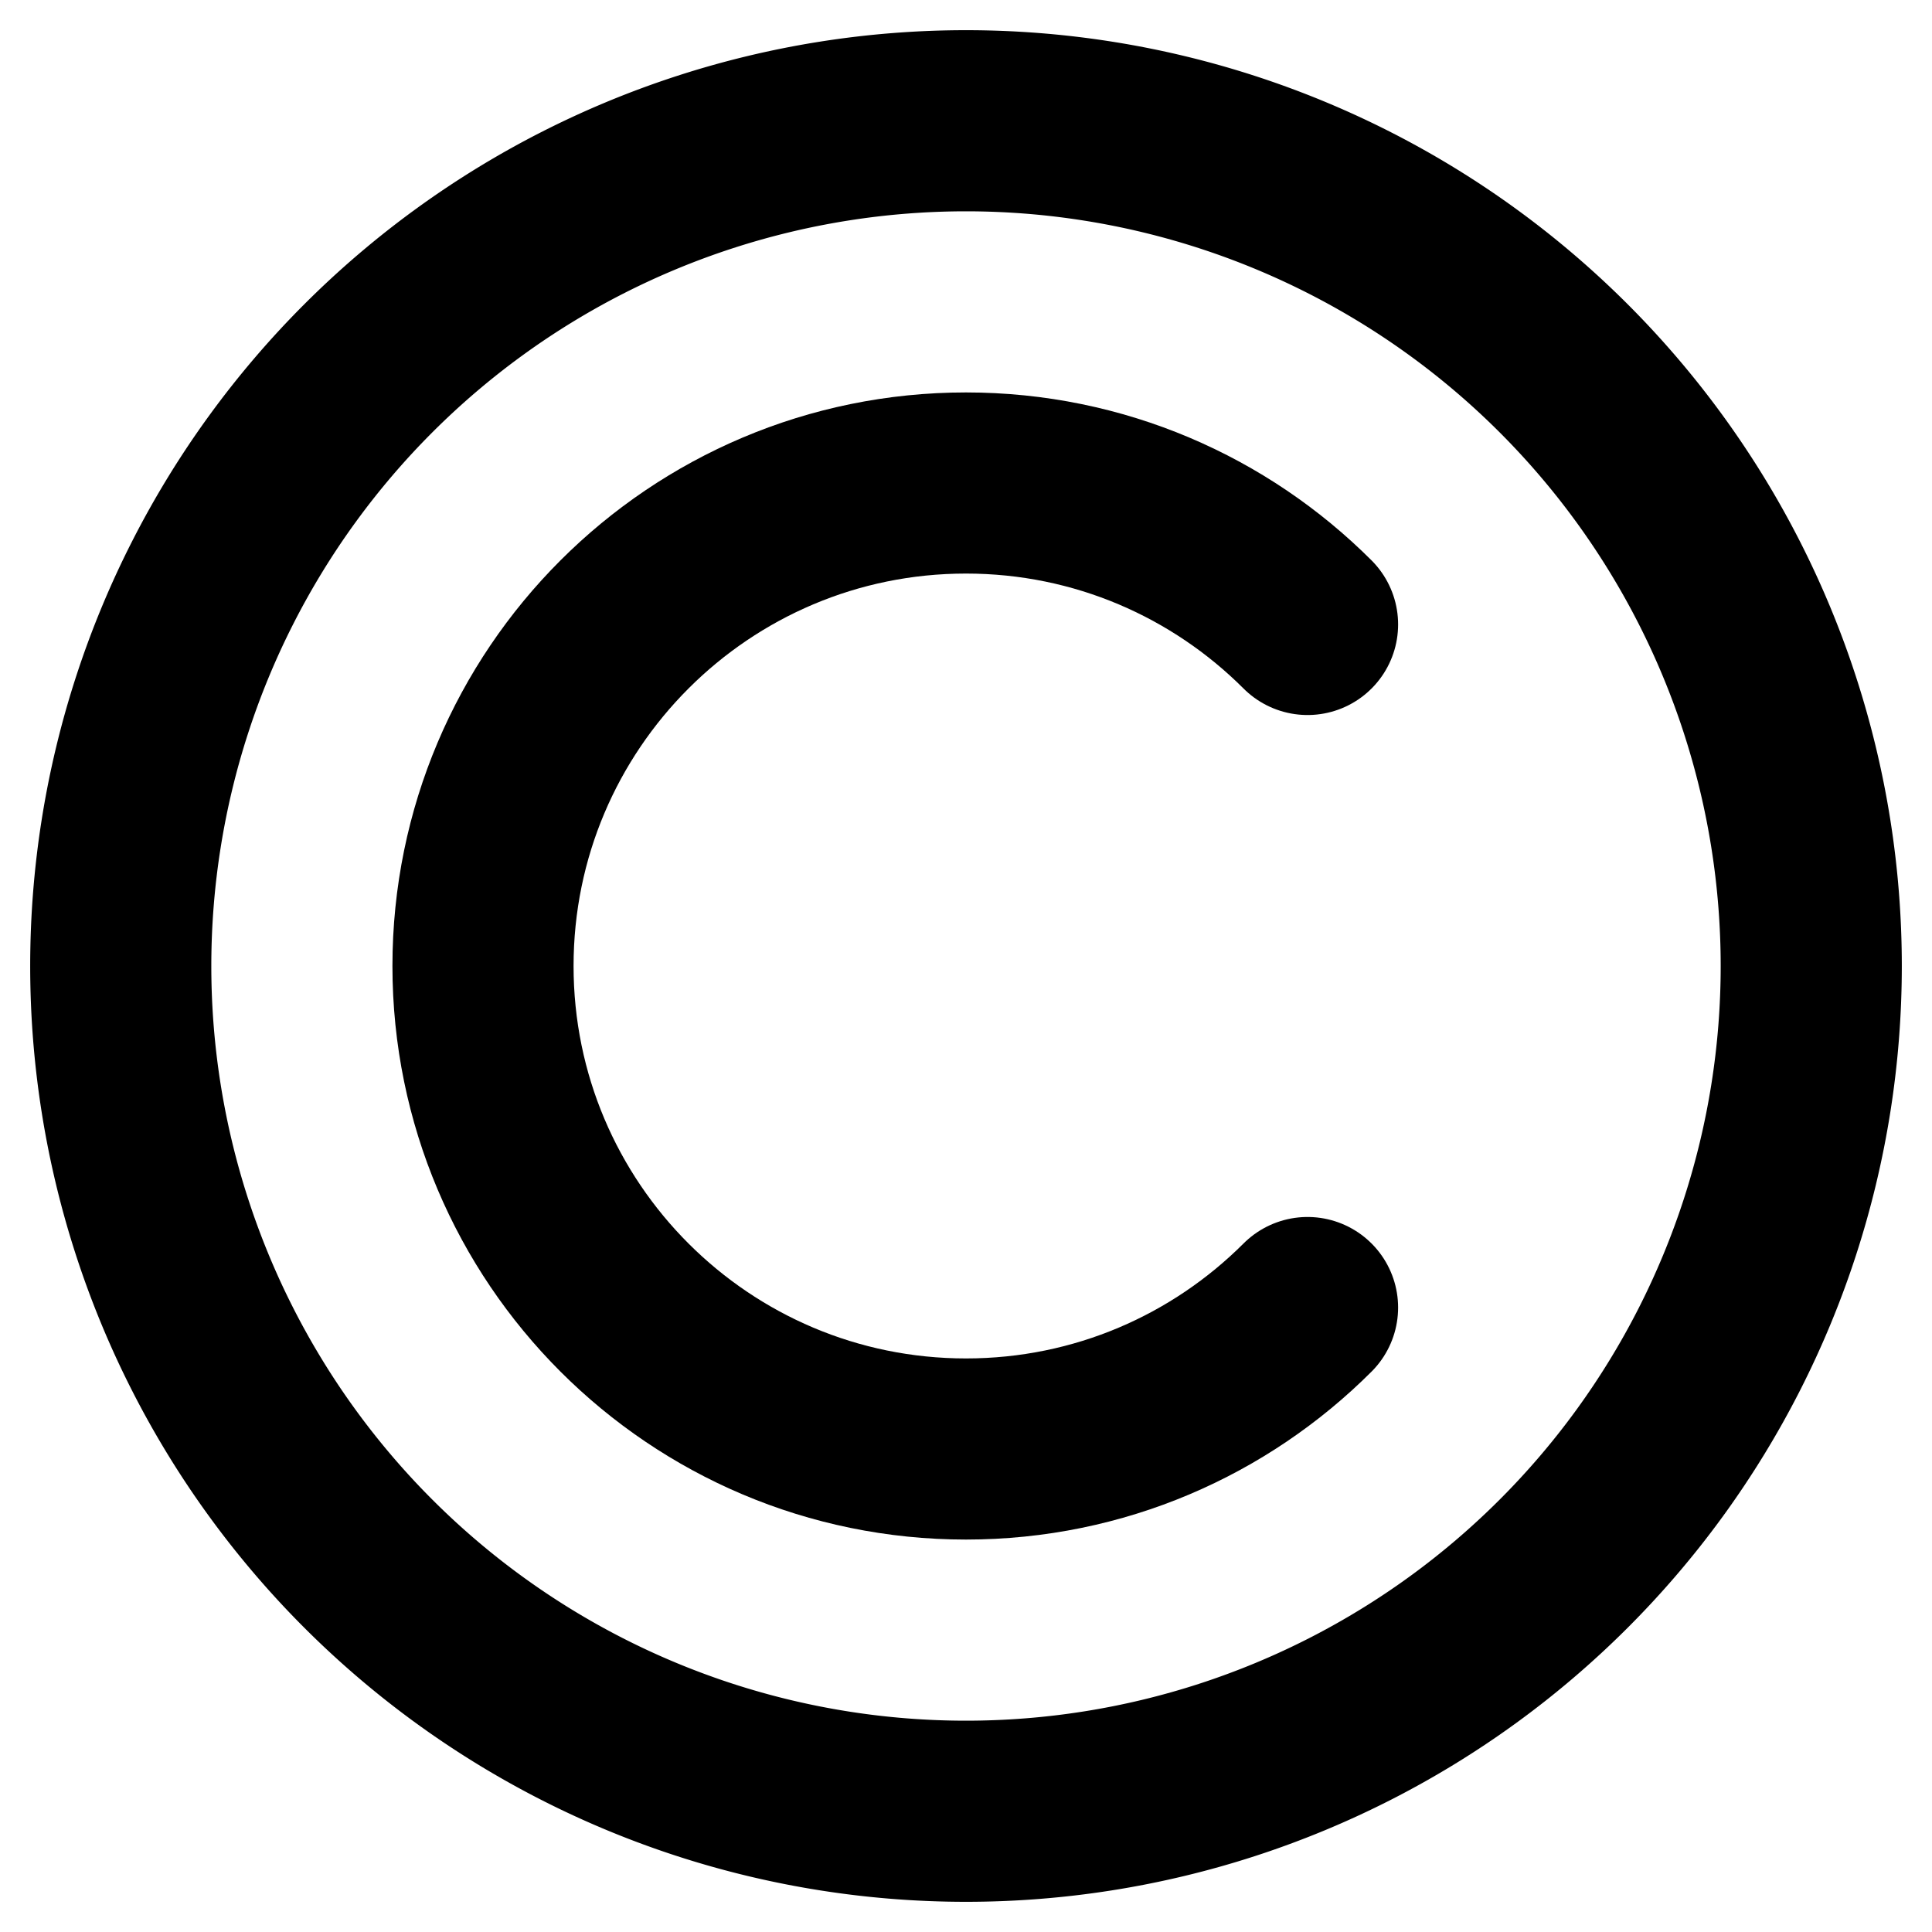 <?xml version='1.0' encoding='UTF-8' standalone='no'?>
<svg xmlns:svg='http://www.w3.org/2000/svg' xmlns='http://www.w3.org/2000/svg' id='svg4729' height='64' width='64' version='1.0'>
  <g id='icon'>
    <path d='M 60,32 A 28,28 0 1 1 4,32 28,28 0 1 1 60,32 z' id='path3157' style='fill:none;stroke:#000000;stroke-width:6;stroke-linecap:round;stroke-linejoin:round;stroke-miterlimit:4;stroke-opacity:1;stroke-dasharray:none'/>
    <path id='path2815' d='M 47.314,43.314 C 44.418,46.209 40.418,48 36,48 27.163,48 20,40.837 20,32 20,23.163 27.163,16 36,16 40.418,16 44.418,17.791 47.314,20.686' style='fill:none;stroke:#000000;stroke-width:6;stroke-linecap:round;stroke-linejoin:miter;stroke-miterlimit:4;stroke-dashoffset:2.4;stroke-opacity:1' transform='translate(-4,0)'/>
  </g>
</svg>